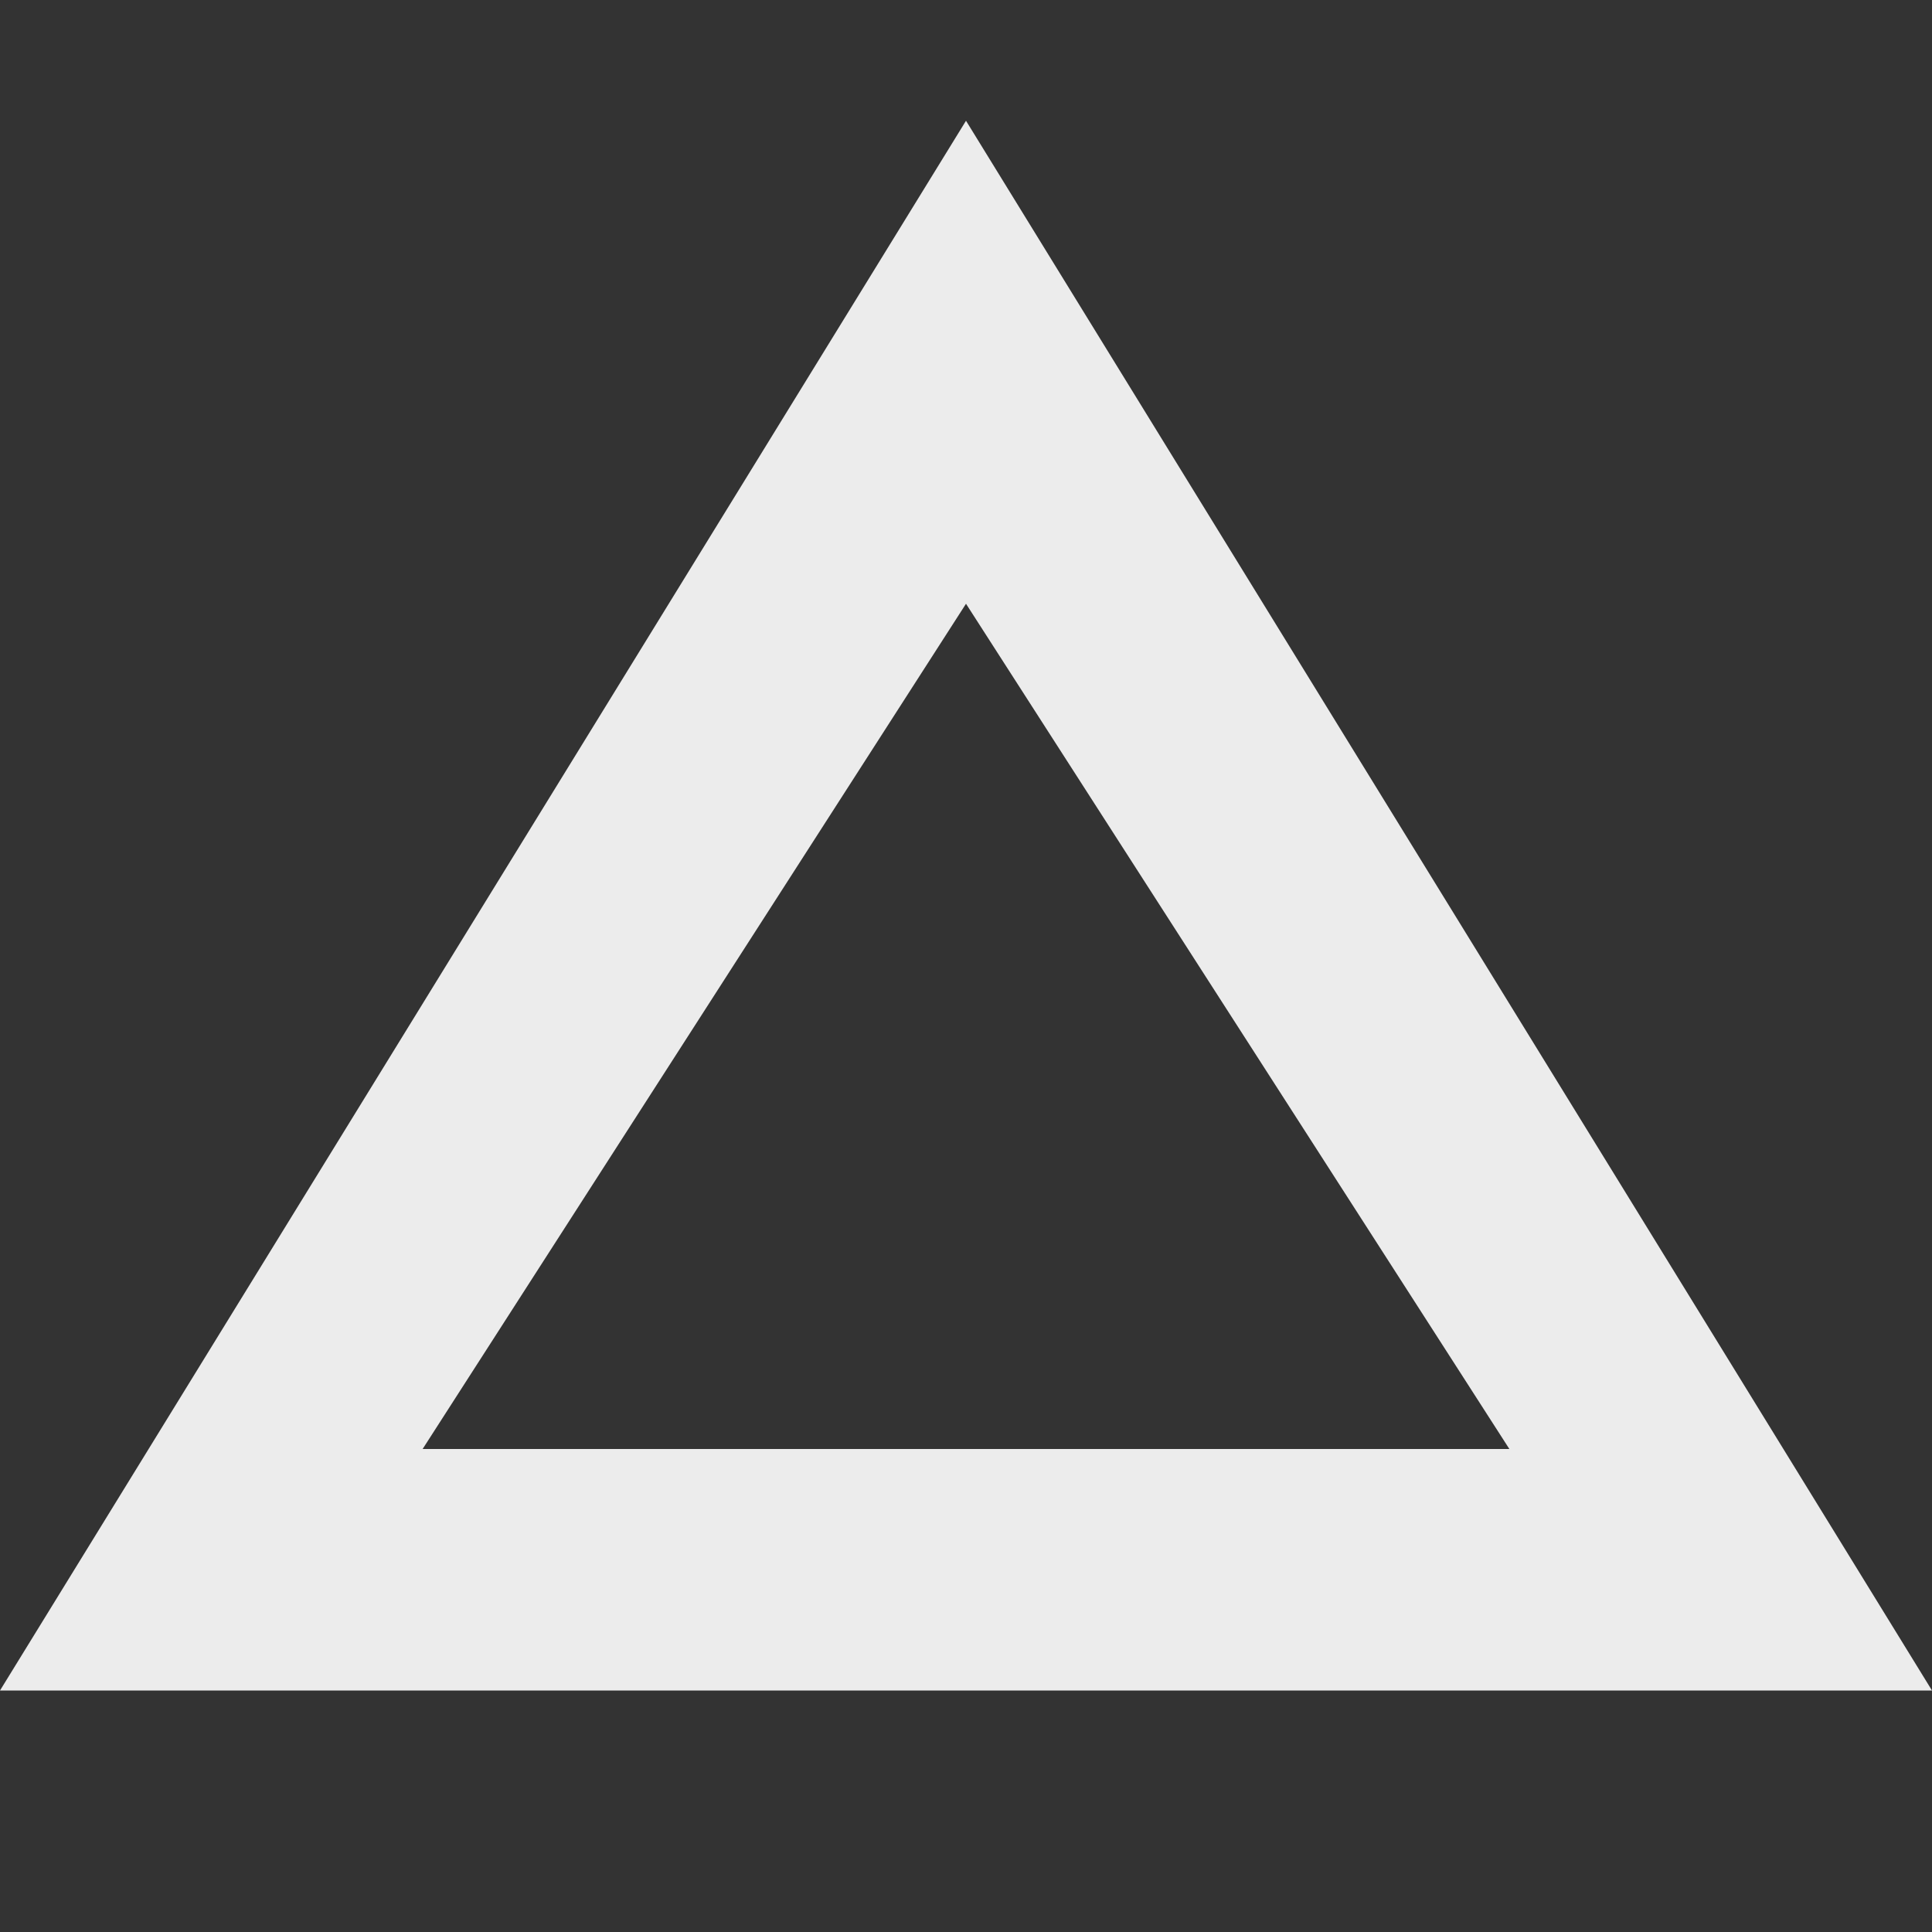 <svg xmlns="http://www.w3.org/2000/svg" width="16" height="16" version="1.1">
 <rect width="100%" height="100%" fill="#333333" stroke="none"/>
 <path style="fill:#ececec" d="M 8,1 0,14 H 16 Z M 8,5 12.5,12 H 3.5 Z"/>
</svg>
